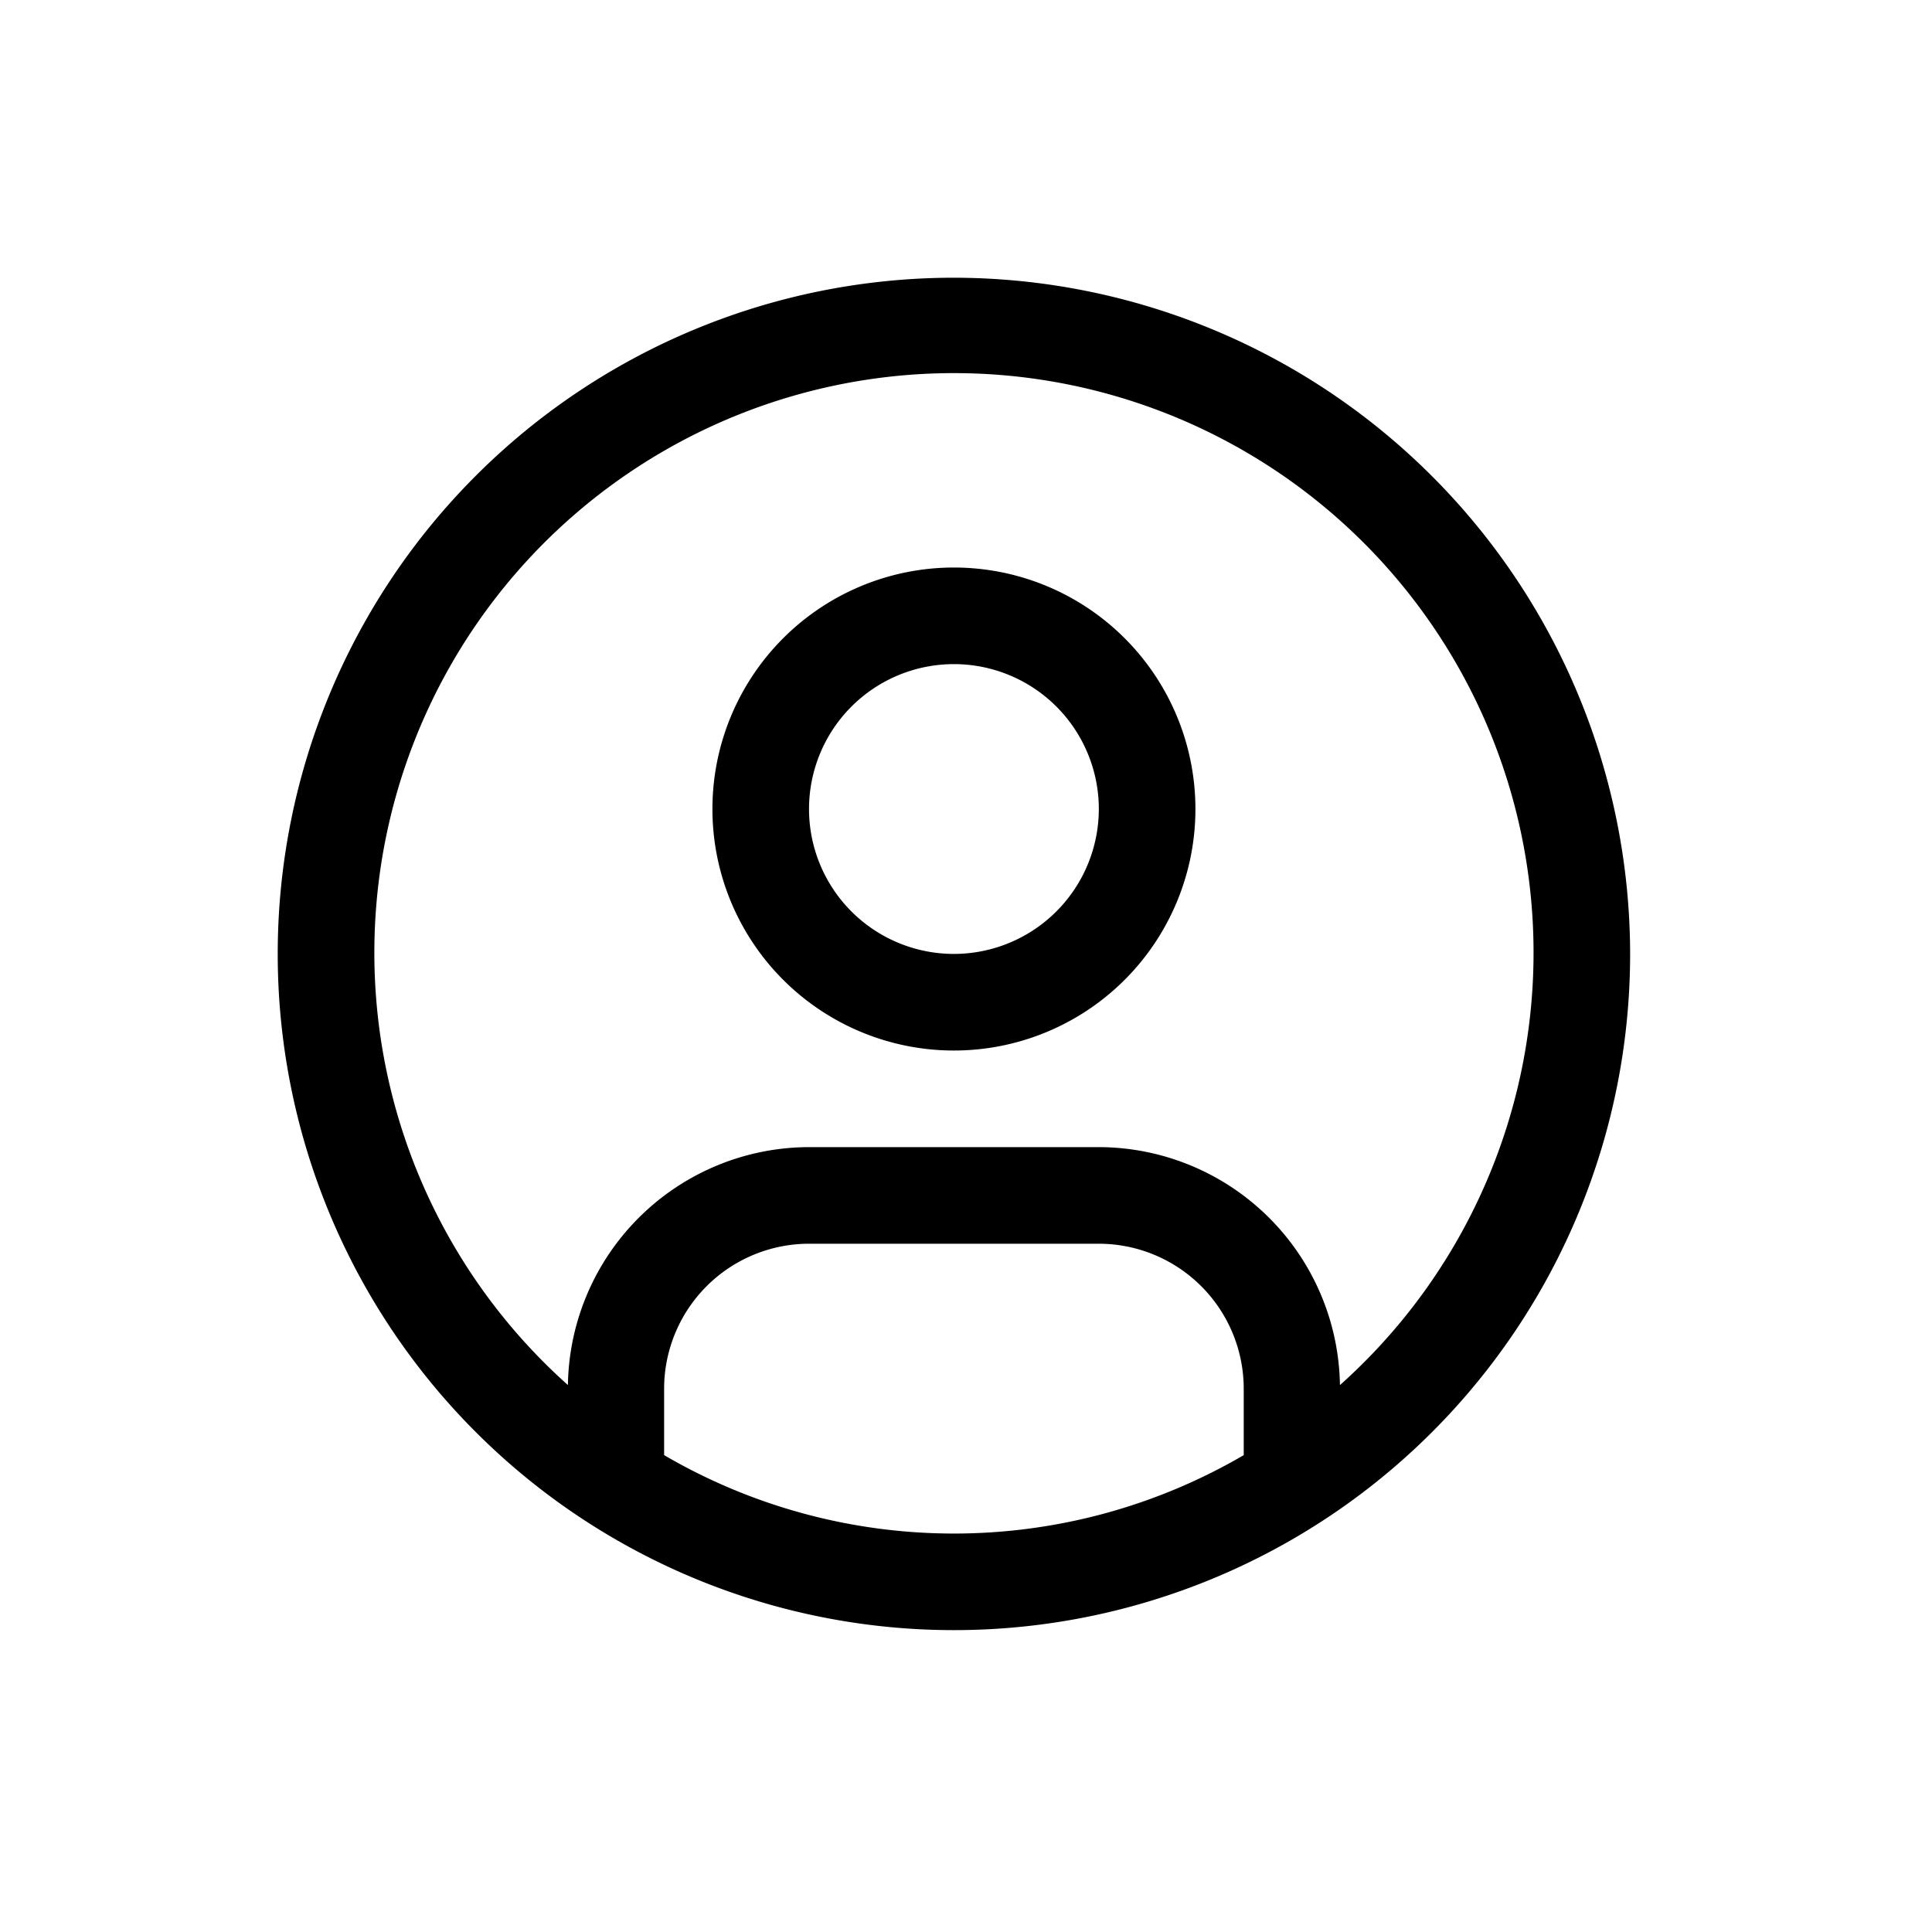<svg height="32" viewBox="0 0 32 32" width="32" xmlns="http://www.w3.org/2000/svg">
  <g transform="translate(3 3) scale(0.8)">
    <path d="m16 8a5 5 0 1 0 5 5 5 5 0 0 0 -5-5zm0 8a3 3 0 1 1 3-3 3.003 3.003 0 0 1 -3 3z"/>
    <path d="m16 2a14 14 0 1 0 14 14 14.016 14.016 0 0 0 -14-14zm-6 24.377v-1.377a3.003 3.003 0 0 1 3-3h6a3.003 3.003 0 0 1 3 3v1.377a11.899 11.899 0 0 1 -12 0zm13.992-1.451a5.002 5.002 0 0 0 -4.992-4.926h-6a5.002 5.002 0 0 0 -4.992 4.926 12 12 0 1 1 15.985 0z"/>
  </g>
</svg>
